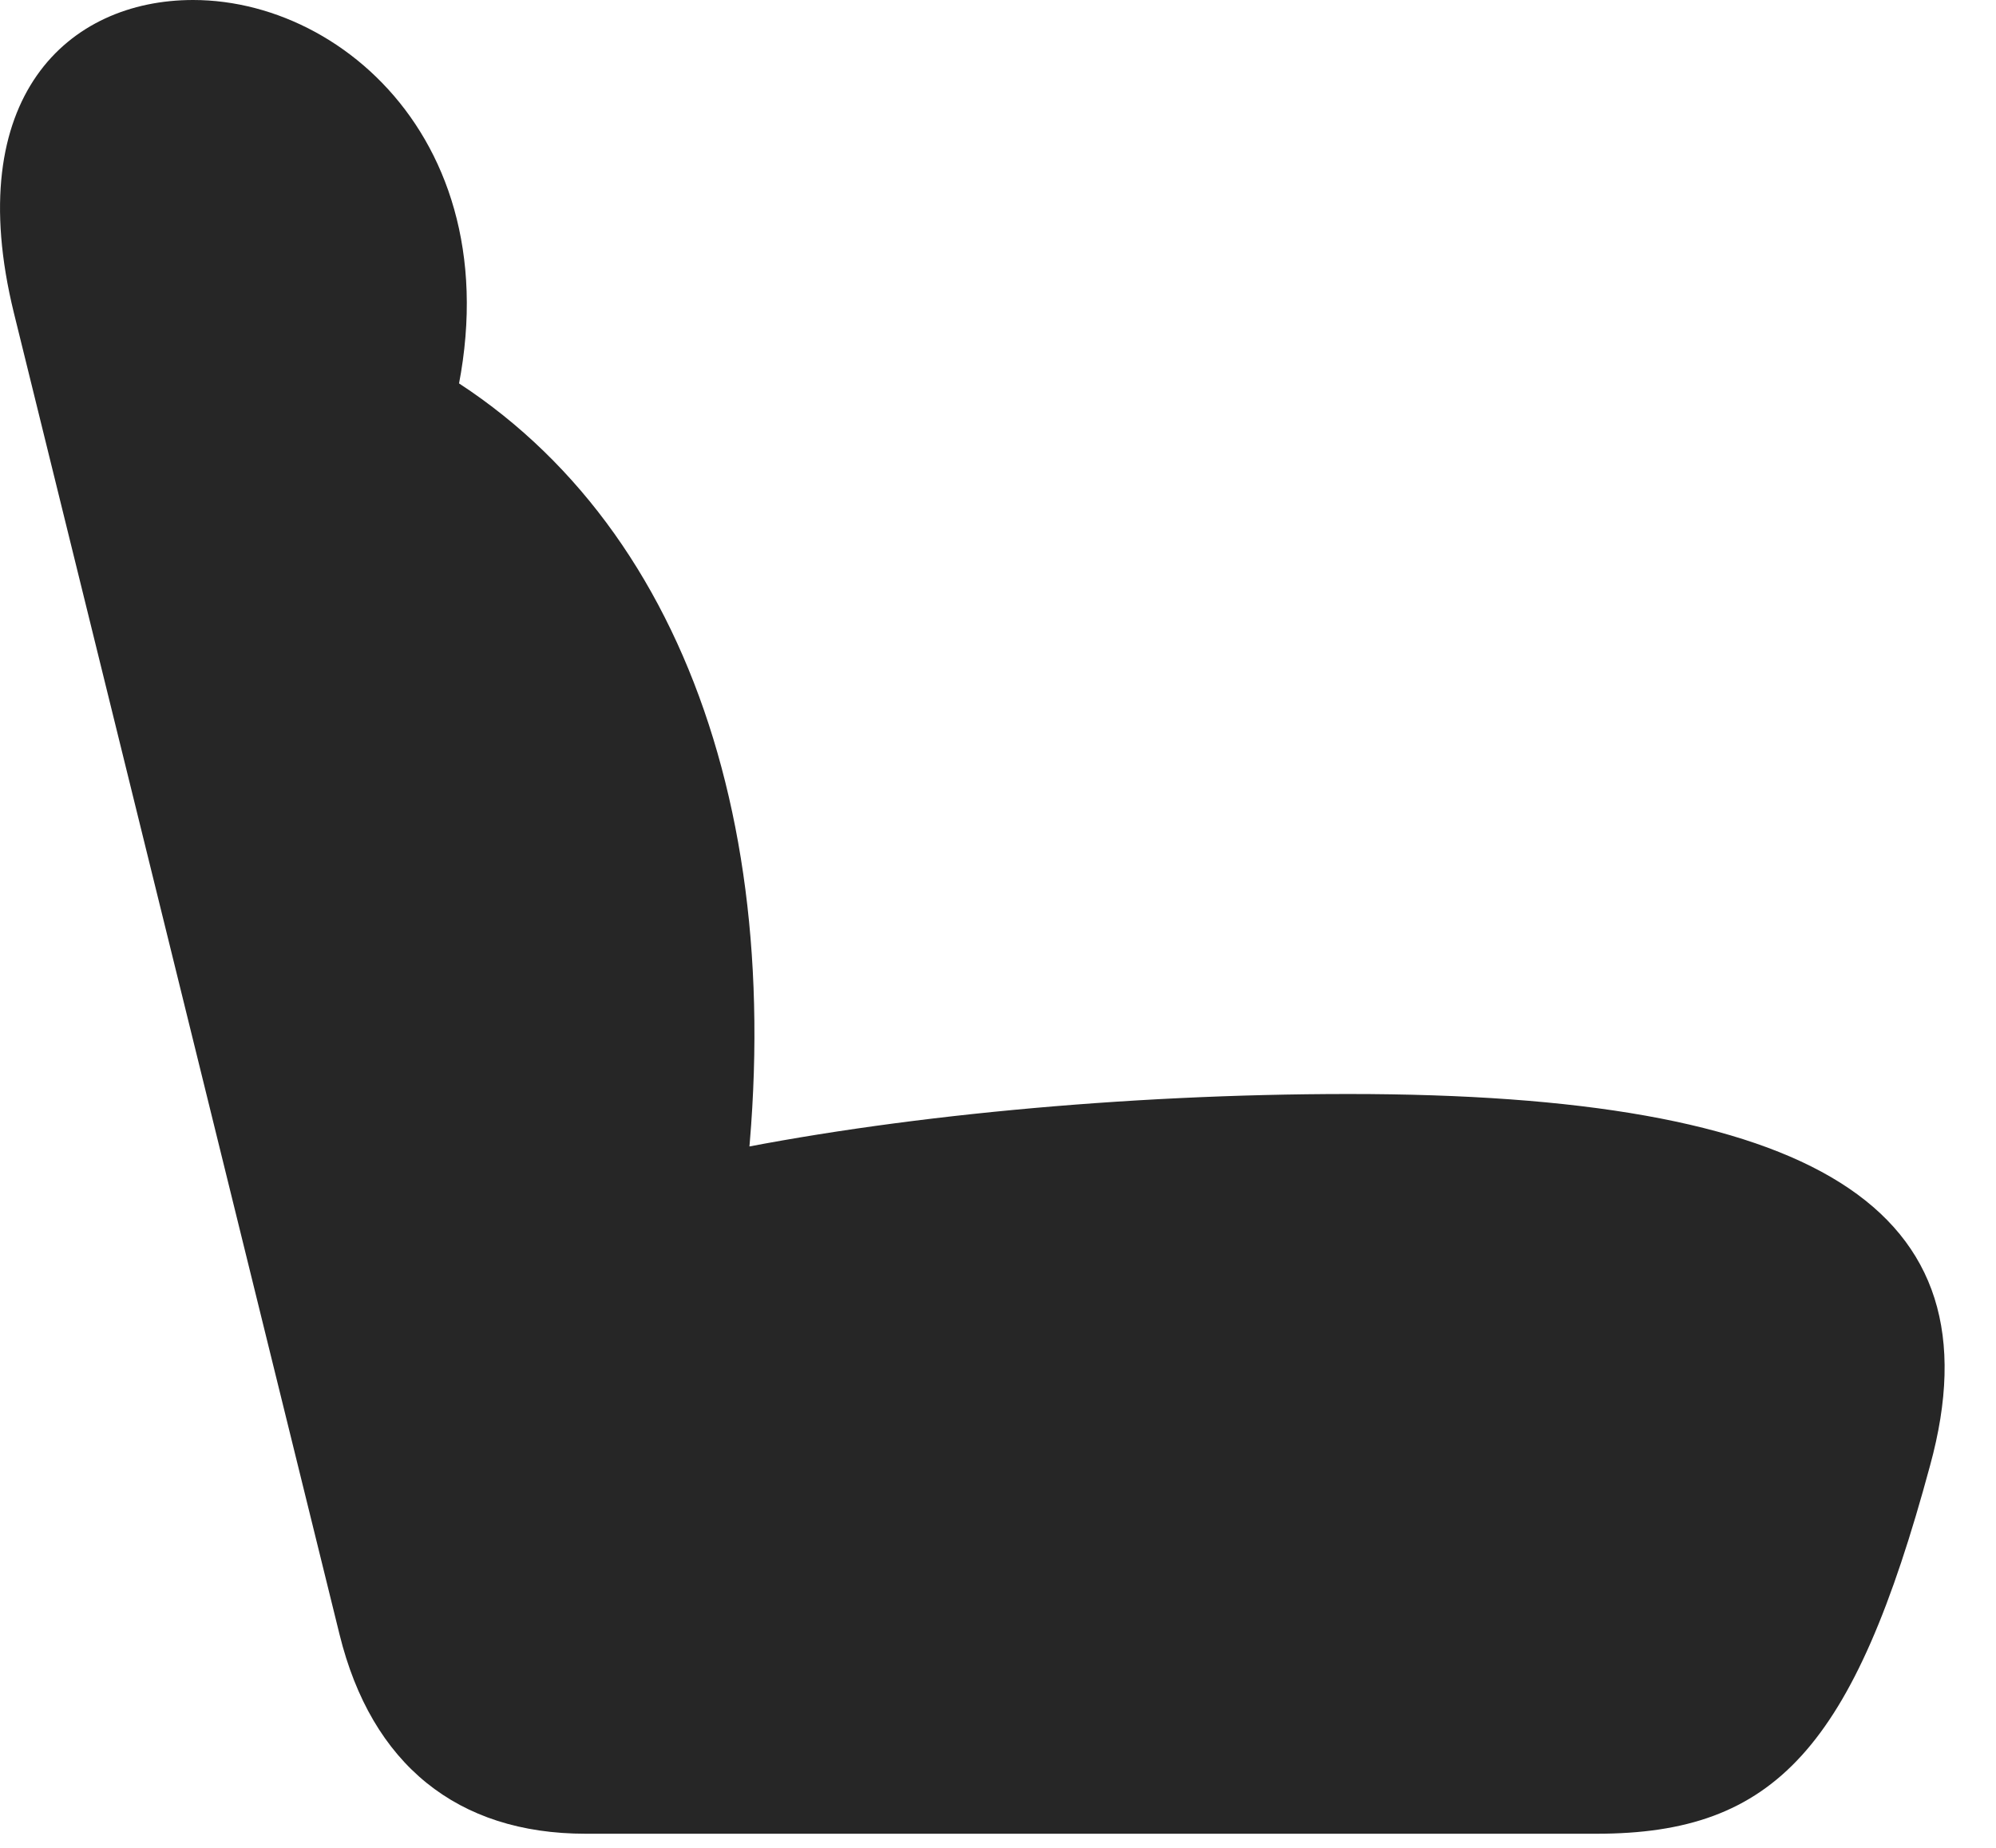<svg width="27" height="25" viewBox="0 0 27 25" fill="none" xmlns="http://www.w3.org/2000/svg">
<path d="M26.108 19.828C27.069 16.324 24.526 14.801 18.245 14.801C15.21 14.801 12.058 15.105 9.644 15.609L10.066 16.195C10.71 10.957 9.105 6.668 5.577 4.816L5.917 6.258C7.288 2.391 4.851 0 2.612 0C0.925 0 -0.528 1.312 0.187 4.23L4.593 22.113C5.026 23.871 6.187 24.809 7.921 24.809H21.597C24.011 24.809 25.077 23.648 26.108 19.828Z" fill="black" fill-opacity="0.85"/>
</svg>
